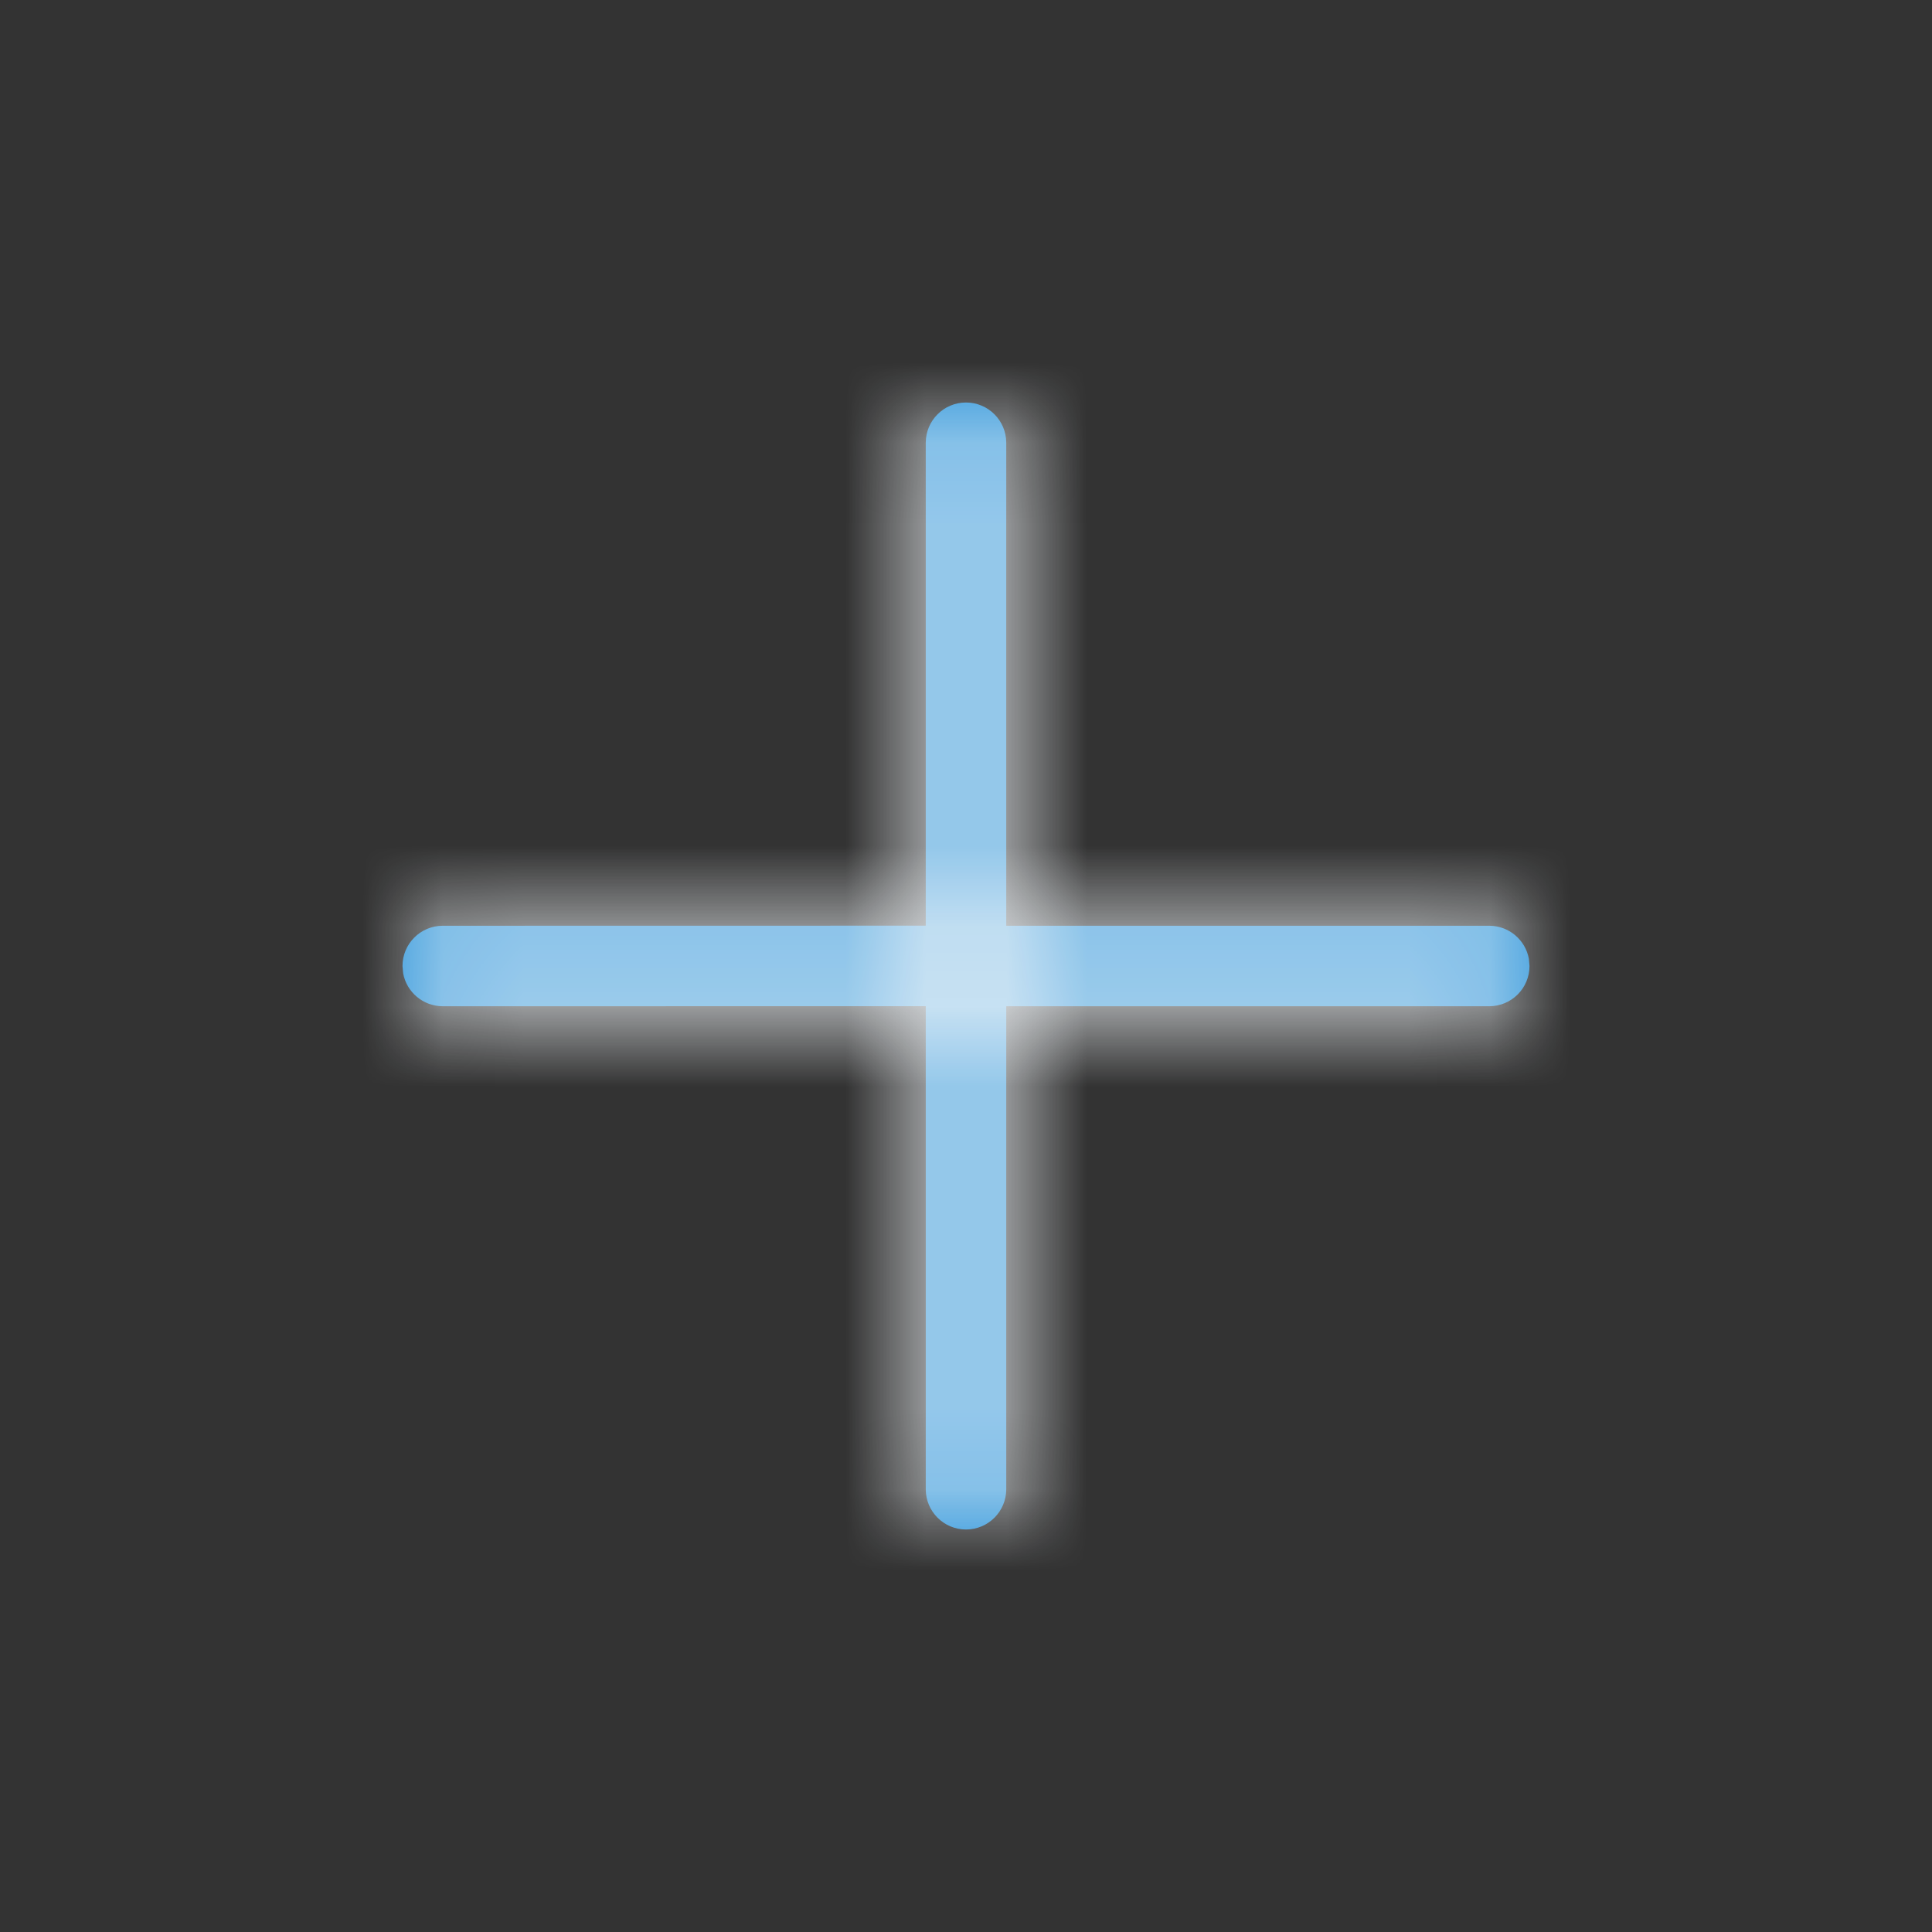 <svg xmlns="http://www.w3.org/2000/svg" xmlns:xlink="http://www.w3.org/1999/xlink" width="24" height="24" viewBox="0 0 24 24">
    <rect x="0" y="0" width="24" height="24" fill="#333333" stroke="none"/>
    <defs>
        <path id="efx6wt829a" d="M12 5c.276 0 .5.224.5.5v6h6c.245 0 .45.177.492.41L19 12c0 .276-.224.5-.5.5h-6v6c0 .276-.224.5-.5.5s-.5-.224-.5-.5v-6.001l-6 .001c-.245 0-.45-.177-.492-.41L5 12c0-.276.224-.5.5-.5l6-.001V5.5c0-.276.224-.5.5-.5z"/>
    </defs>
    <g fill="none" fill-rule="evenodd">
        <g>
            <g>
                <g>
                    <g transform="translate(-1180 -433) translate(987 425) translate(13 8) translate(180)">
                        <mask id="psh67p6orb" fill="#fff">
                            <use xlink:href="#efx6wt829a"/>
                        </mask>
                        <use fill="#3498DB" xlink:href="#efx6wt829a"/>
                        <g fill="#F3F7FA" mask="url(#psh67p6orb)">
                            <path d="M0 0H24V24H0z"/>
                        </g>
                    </g>
                </g>
            </g>
        </g>
    </g>
</svg>
